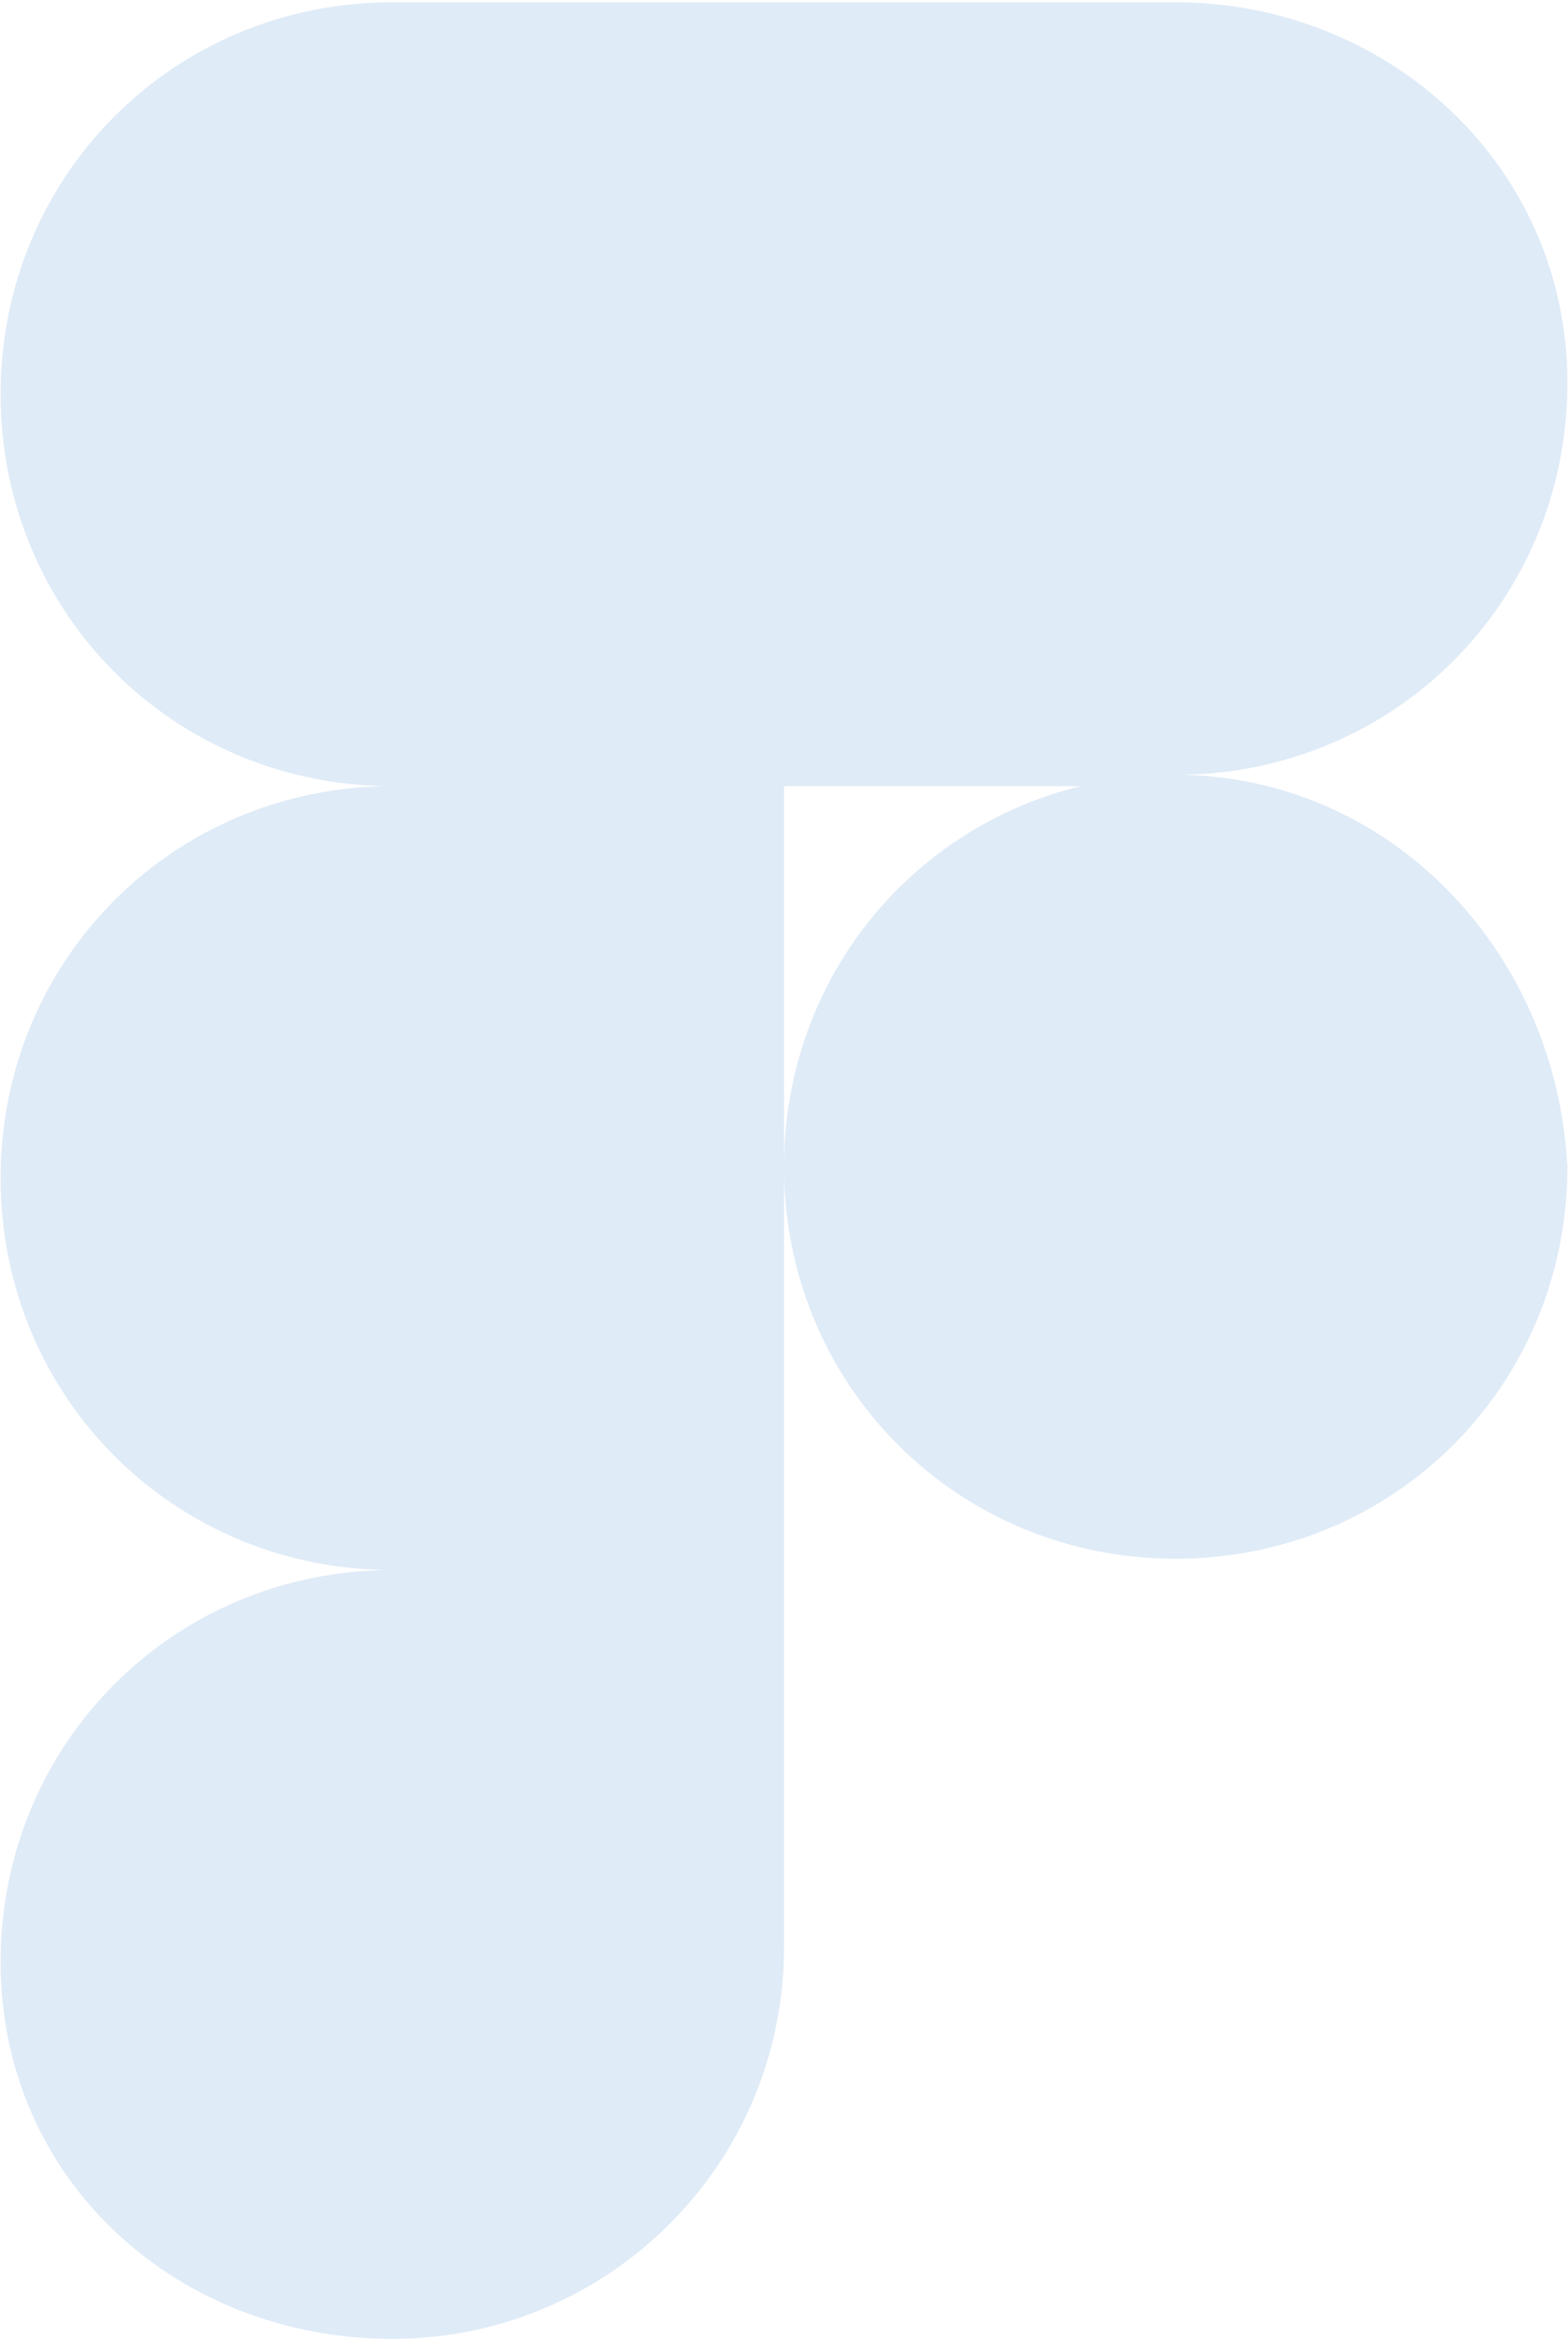 <svg width="443" height="661" viewBox="0 0 443 661" fill="none" xmlns="http://www.w3.org/2000/svg">
<path d="M332.162 218.773C393.878 218.773 442.825 169.827 442.825 108.111C442.825 46.395 391.75 0.641 332.162 0.641H110.837C49.122 0.641 0.175 49.587 0.175 111.303C0.175 173.019 49.122 221.966 110.837 221.966C49.122 221.966 0.175 270.913 0.175 332.628C0.175 394.344 49.122 443.291 110.837 443.291C49.122 443.291 0.175 492.237 0.175 553.953C0.175 615.669 50.186 660.359 110.837 660.359C171.489 660.359 221.5 611.412 221.5 549.697V221.966H332.162V218.773ZM332.162 218.773C270.447 218.773 221.5 267.72 221.5 329.436C221.5 391.152 270.447 440.098 332.162 440.098C393.878 440.098 442.825 391.152 442.825 329.436C439.633 267.72 391.75 218.773 332.162 218.773Z" fill="#DFEBF7"/>
</svg>
